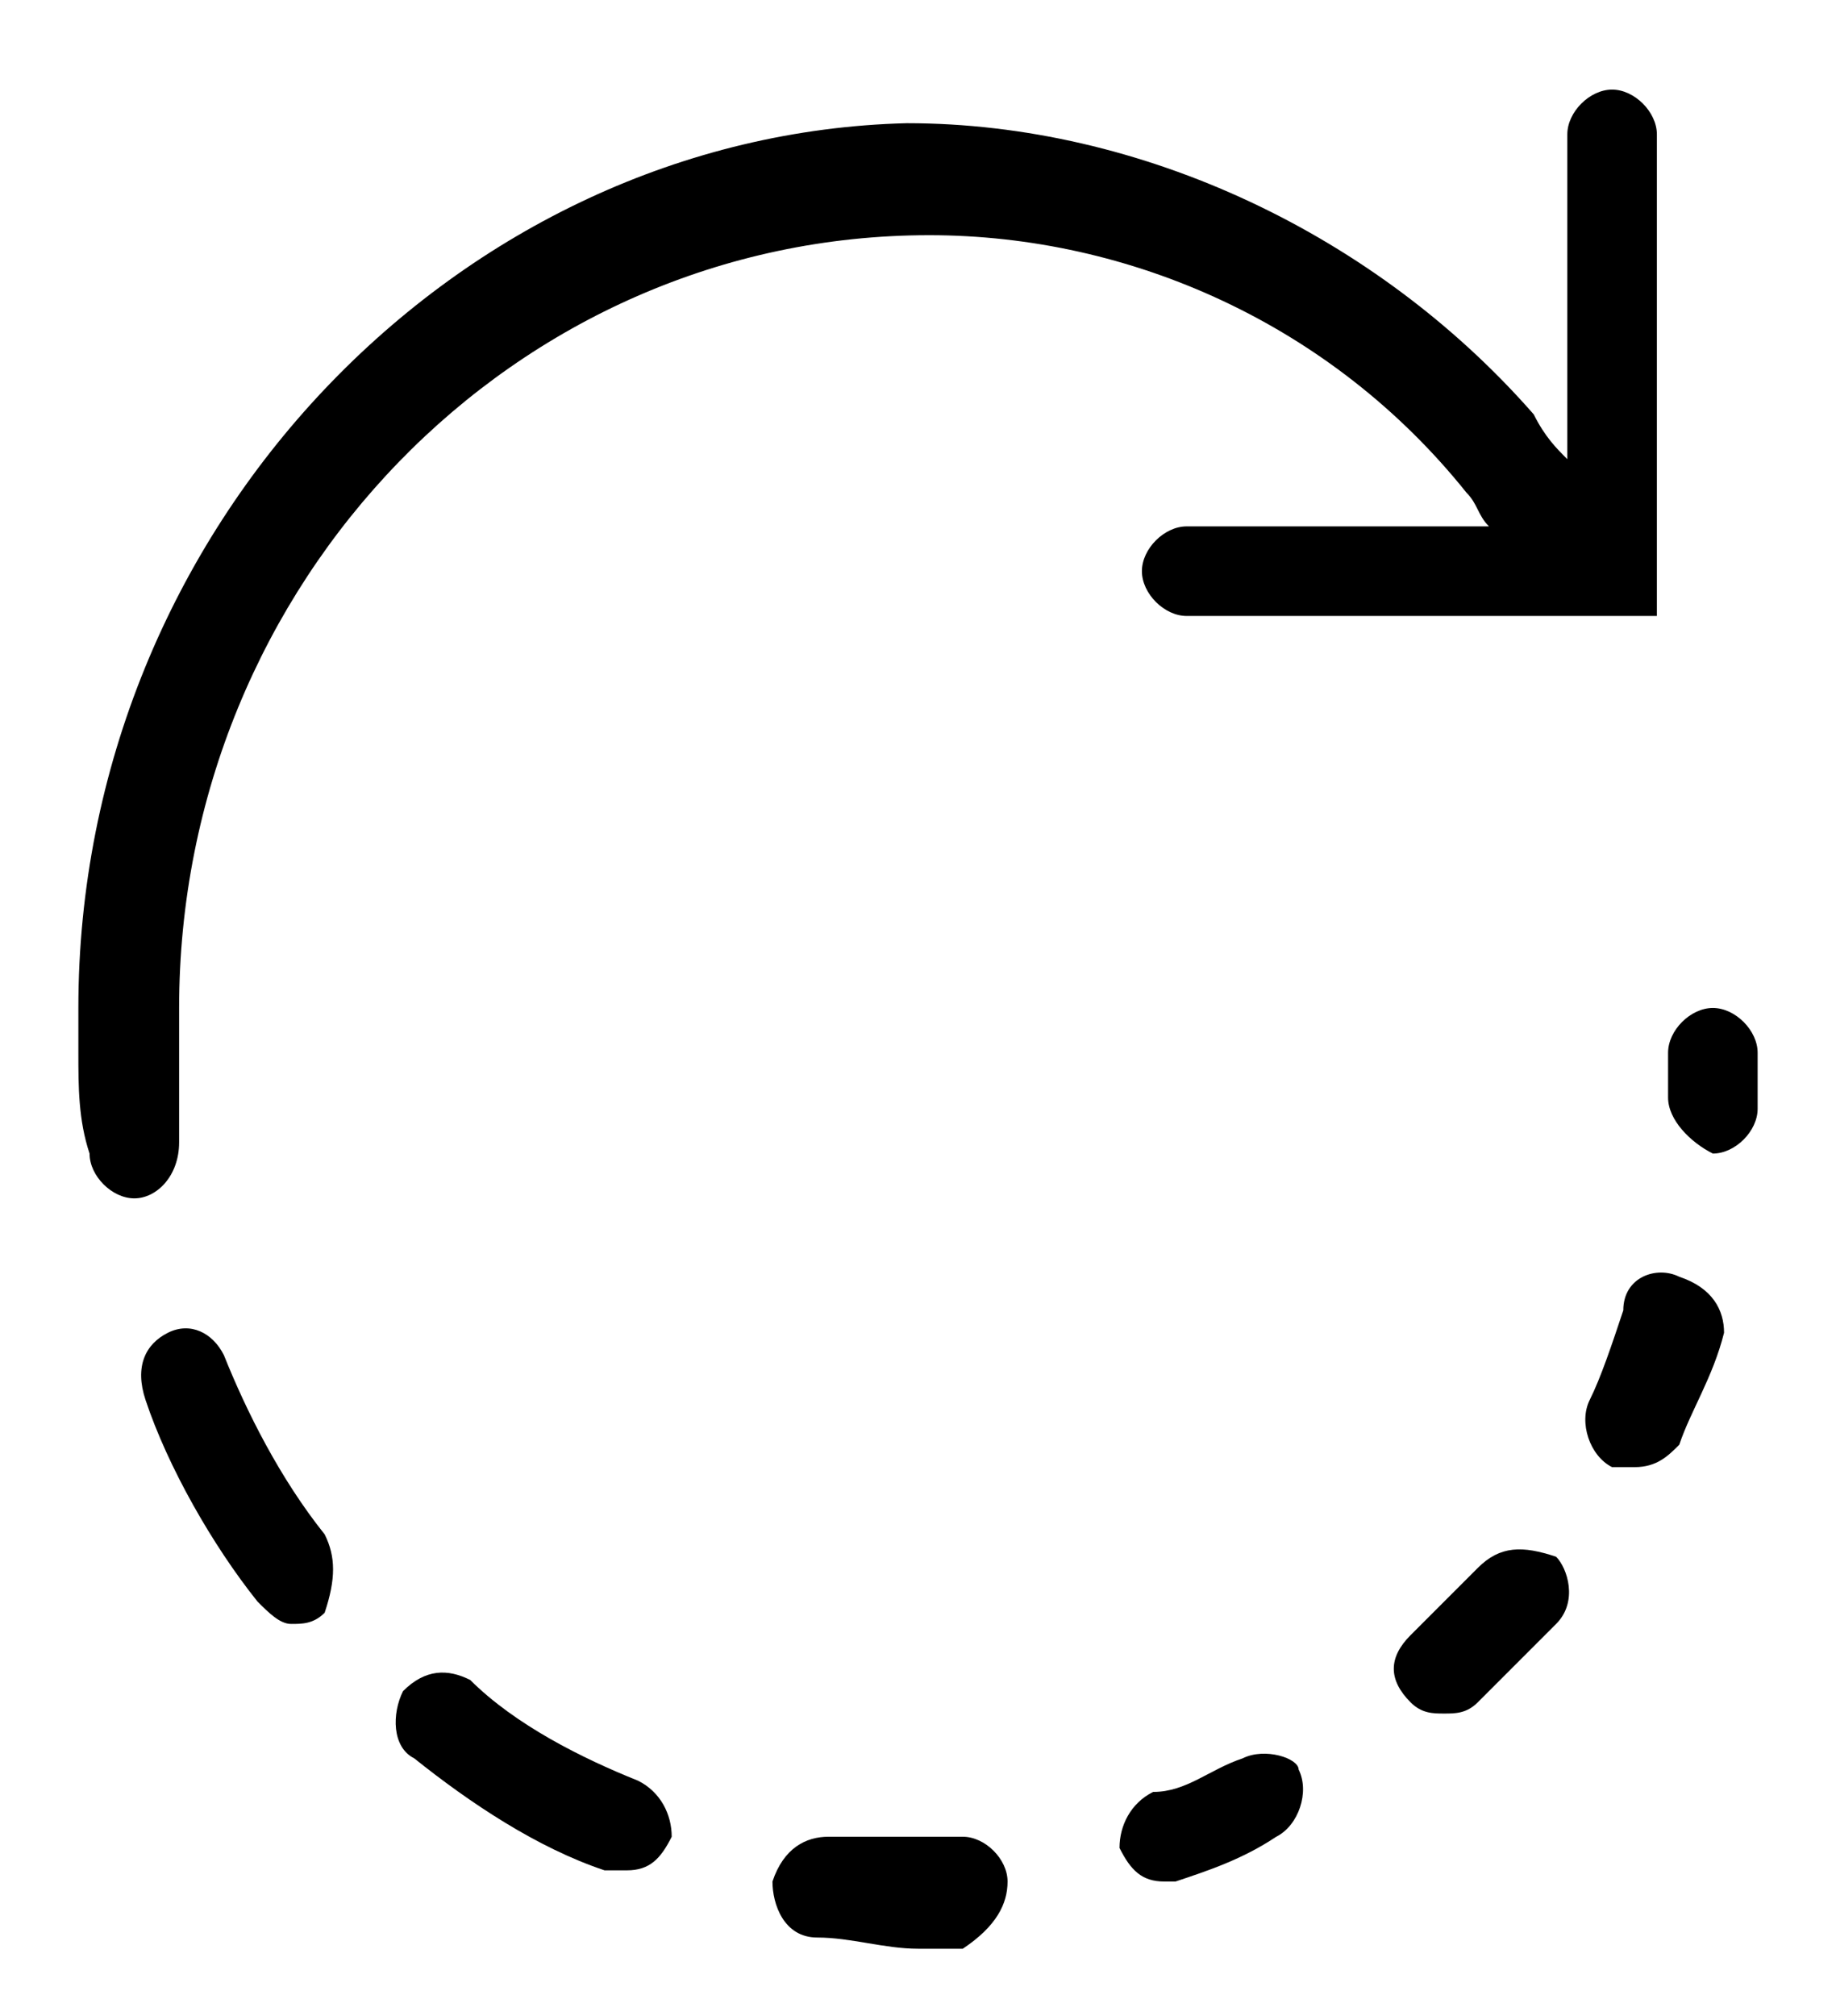<?xml version="1.0" encoding="utf-8"?>
<!-- Generator: Adobe Illustrator 18.1.1, SVG Export Plug-In . SVG Version: 6.00 Build 0)  -->
<!DOCTYPE svg PUBLIC "-//W3C//DTD SVG 1.1//EN" "http://www.w3.org/Graphics/SVG/1.1/DTD/svg11.dtd">
<svg version="1.1" id="Layer_1" xmlns="http://www.w3.org/2000/svg" xmlns:xlink="http://www.w3.org/1999/xlink" x="0px" y="0px"
	 viewBox="0 0 16.4 18" enable-background="new 0 0 16.4 18" xml:space="preserve">
<g>
	<path d="M13.1,4.4c0.1,0.1,0.1,0.2,0.2,0.3l-2.7,0c-0.2,0-0.4,0.2-0.4,0.4c0,0.2,0.2,0.4,0.4,0.4l4.2,0V1.2c0-0.2-0.2-0.4-0.4-0.4
		C14.2,0.8,14,1,14,1.2v2.9c-0.1-0.1-0.2-0.2-0.3-0.4c-1.4-1.6-3.5-2.6-5.6-2.6C4.1,1.2,0.7,4.7,0.7,9c0,0.1,0,0.4,0,0.4
		c0,0.3,0,0.6,0.1,0.9c0,0.2,0.2,0.4,0.4,0.4c0,0,0,0,0,0c0.2,0,0.4-0.2,0.4-0.5c0-0.3,0-0.5,0-0.8c0-0.1,0-0.4,0-0.4
		c0-3.8,3-6.9,6.7-6.9C10.1,2.1,11.9,2.9,13.1,4.4z"/>
	<path d="M5.7,15.9c-0.5-0.2-1.1-0.5-1.5-0.9c-0.2-0.1-0.4-0.1-0.6,0.1c-0.1,0.2-0.1,0.5,0.1,0.6c0.5,0.4,1.1,0.8,1.7,1
		c0.1,0,0.1,0,0.2,0c0.2,0,0.3-0.1,0.4-0.3C6,16.2,5.9,16,5.7,15.9z"/>
	<path d="M2,12.1c-0.1-0.2-0.3-0.3-0.5-0.2c-0.2,0.1-0.3,0.3-0.2,0.6c0.2,0.6,0.6,1.3,1,1.8c0.1,0.1,0.2,0.2,0.3,0.2
		c0.1,0,0.2,0,0.3-0.1C3,14.1,3,13.9,2.9,13.7C2.5,13.2,2.2,12.6,2,12.1z"/>
	<path d="M15.3,9c-0.2,0-0.4,0.2-0.4,0.4c0,0.1,0,0.3,0,0.4c0,0.2,0.2,0.4,0.4,0.5c0,0,0,0,0,0c0.2,0,0.4-0.2,0.4-0.4
		c0-0.2,0-0.3,0-0.5C15.7,9.2,15.5,9,15.3,9z"/>
	<path d="M15,11.4c-0.2-0.1-0.5,0-0.5,0.3c-0.1,0.3-0.2,0.6-0.3,0.8c-0.1,0.2,0,0.5,0.2,0.6c0.1,0,0.1,0,0.2,0
		c0.2,0,0.3-0.1,0.4-0.2c0.1-0.3,0.3-0.6,0.4-1C15.4,11.7,15.3,11.5,15,11.4z"/>
	<path d="M13.2,14c-0.2,0.2-0.4,0.4-0.6,0.6c-0.2,0.2-0.2,0.4,0,0.6c0.1,0.1,0.2,0.1,0.3,0.1c0.1,0,0.2,0,0.3-0.1
		c0.2-0.2,0.5-0.5,0.7-0.7c0.2-0.2,0.1-0.5,0-0.6C13.6,13.8,13.4,13.8,13.2,14z"/>
	<path d="M11.1,15.7c-0.3,0.1-0.5,0.3-0.8,0.3c-0.2,0.1-0.3,0.3-0.3,0.5c0.1,0.2,0.2,0.3,0.4,0.3c0,0,0.1,0,0.1,0
		c0.3-0.1,0.6-0.2,0.9-0.4c0.2-0.1,0.3-0.4,0.2-0.6C11.6,15.7,11.3,15.6,11.1,15.7z"/>
	<path d="M8.6,16.4c-0.1,0-0.3,0-0.4,0c-0.3,0-0.5,0-0.8,0c-0.2,0-0.4,0.1-0.5,0.4c0,0.2,0.1,0.5,0.4,0.5c0.3,0,0.6,0.1,0.9,0.1
		c0.1,0,0.3,0,0.4,0C8.9,17.2,9,17,9,16.8C9,16.6,8.8,16.4,8.6,16.4z"/>
</g>
</svg>
